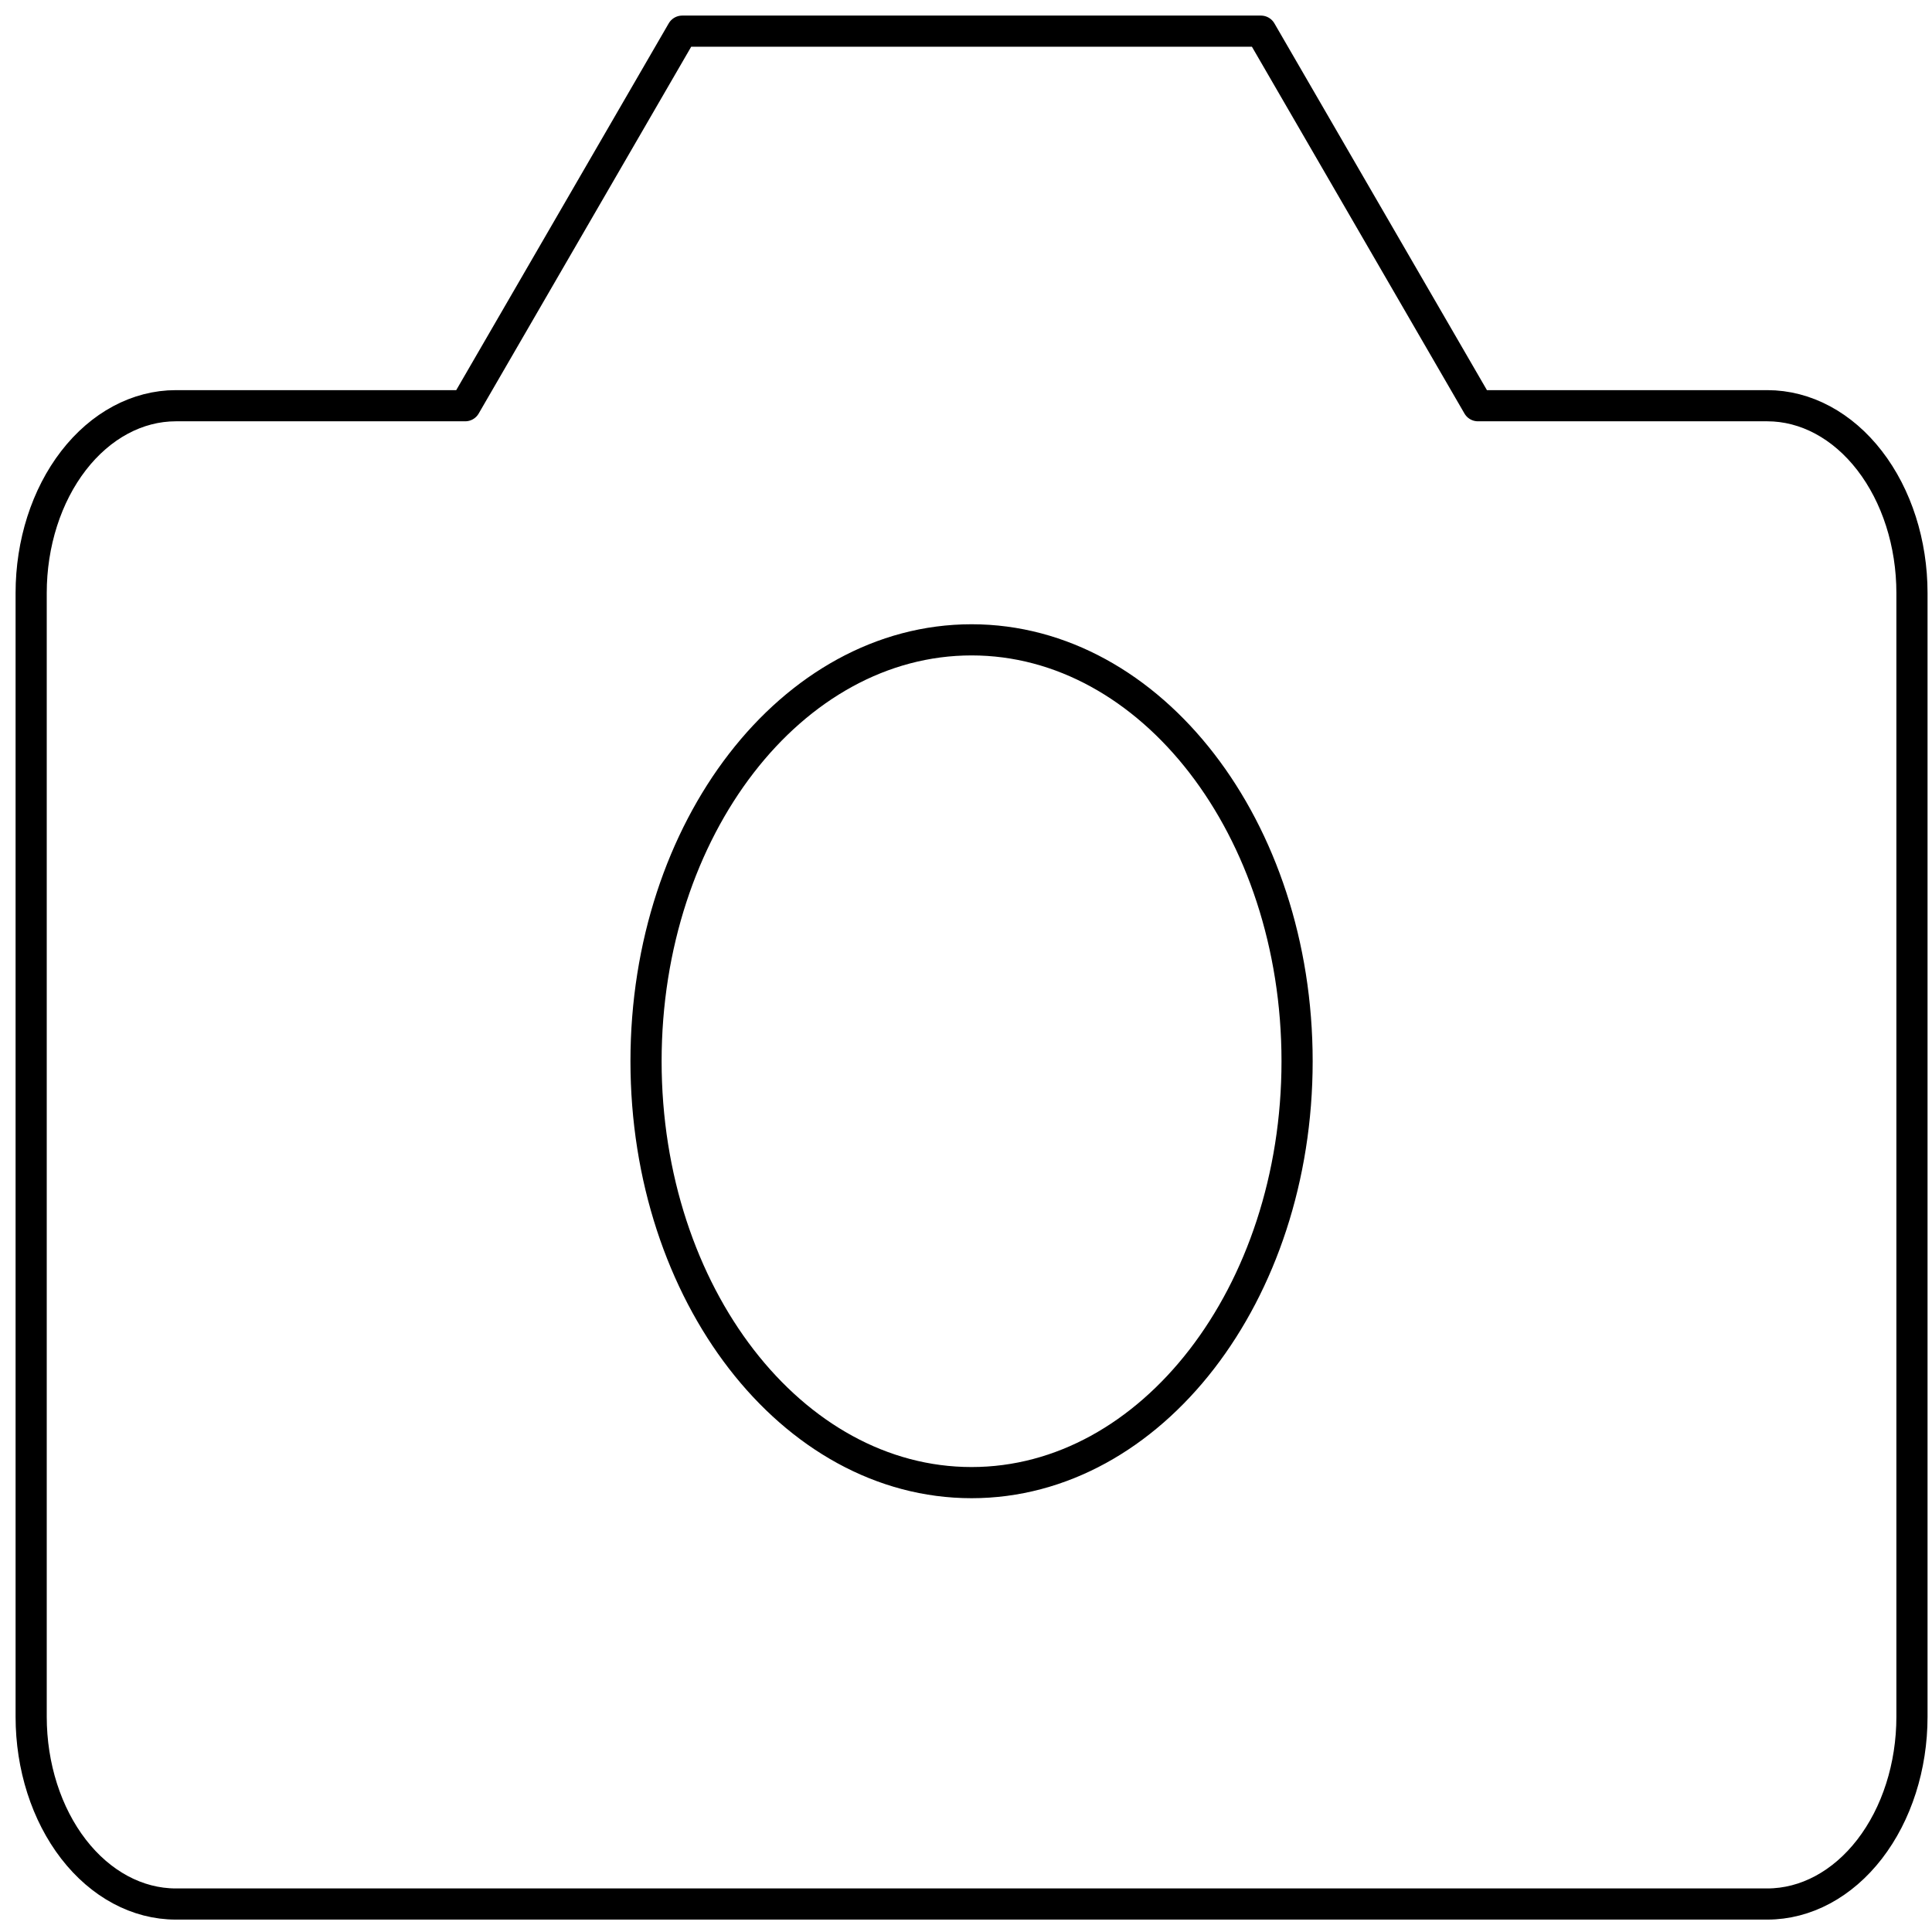 <svg width="62" height="62" viewBox="0 0 62 62" fill="none" xmlns="http://www.w3.org/2000/svg">
<path d="M61.357 19.031C61.357 17.437 60.868 15.908 59.997 14.781C59.127 13.654 57.946 13.02 56.714 13.02H47.429L40.464 1H21.893L14.929 13.02H5.643C4.411 13.02 3.231 13.654 2.36 14.781C1.489 15.908 1 17.437 1 19.031V55.092C1 56.686 1.489 58.215 2.36 59.342C3.231 60.468 4.411 61.102 5.643 61.102H56.714C57.946 61.102 59.127 60.468 59.997 59.342C60.868 58.215 61.357 56.686 61.357 55.092V19.031Z" stroke="black" stroke-linecap="round" stroke-linejoin="round"/>
<path d="M31.179 47.579C36.948 47.579 41.625 41.525 41.625 34.056C41.625 26.587 36.948 20.533 31.179 20.533C25.409 20.533 20.732 26.587 20.732 34.056C20.732 41.525 25.409 47.579 31.179 47.579Z" stroke="black" stroke-linecap="round" stroke-linejoin="round"/>
</svg>
